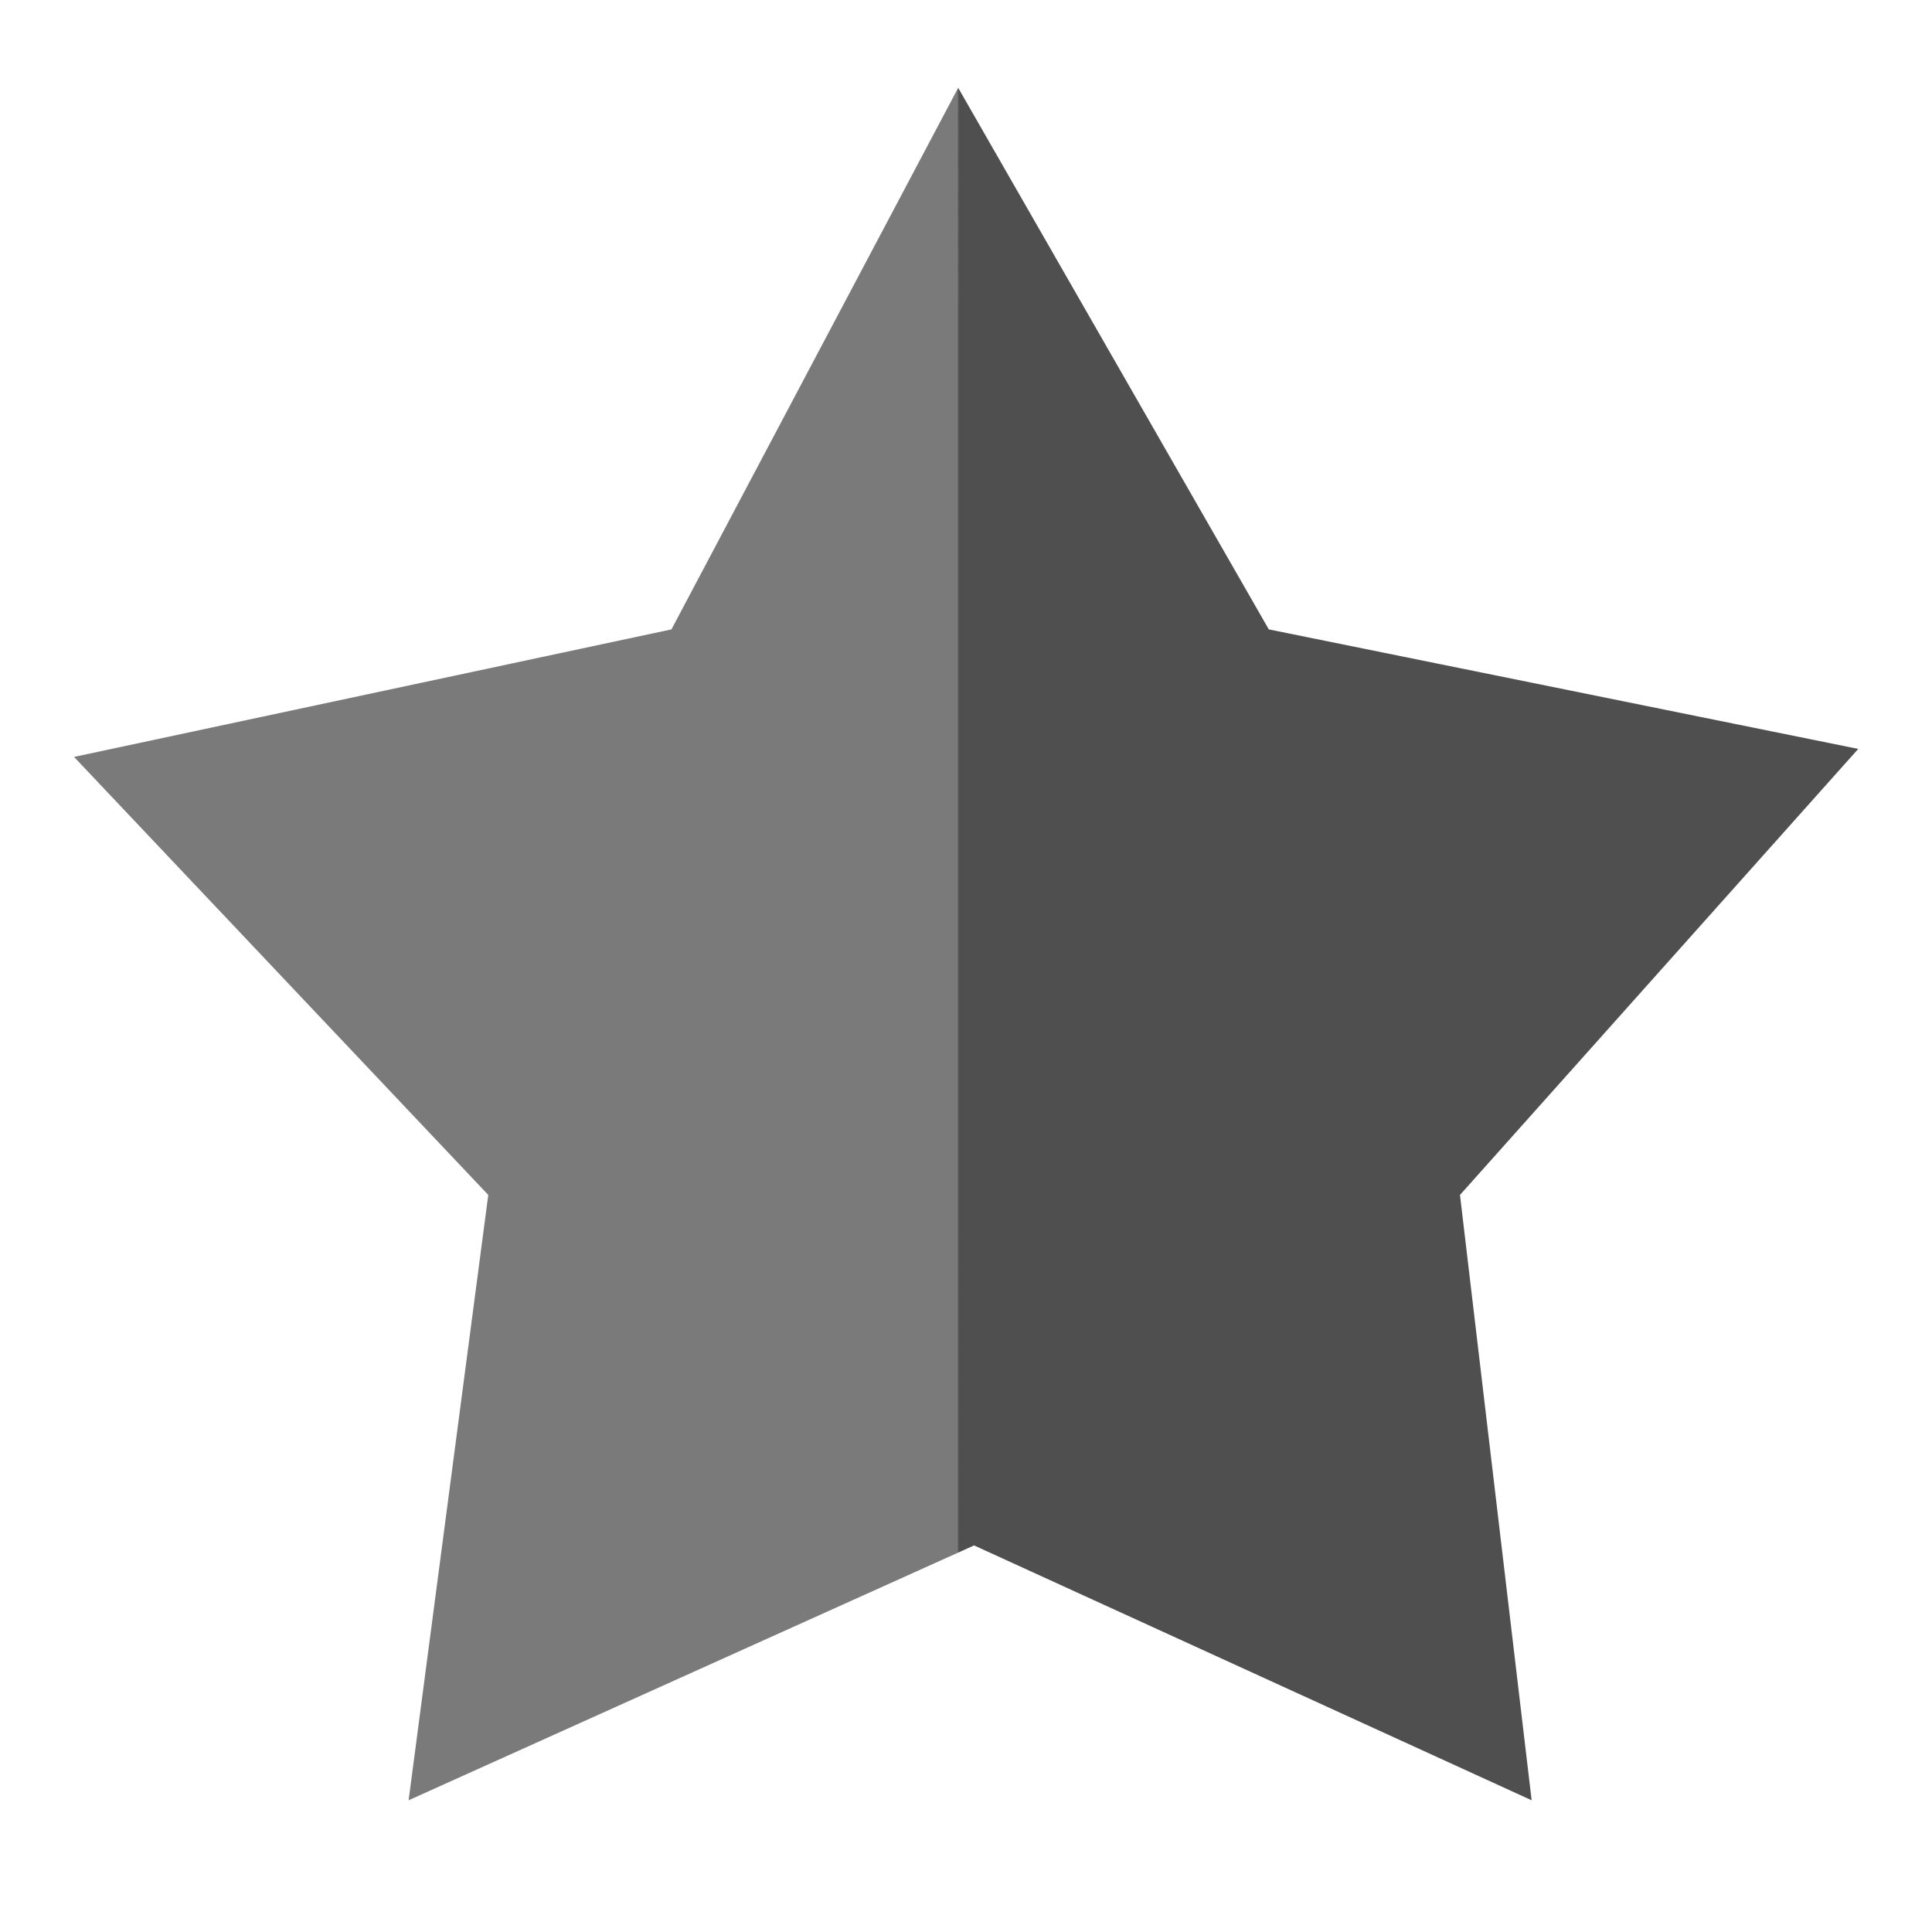 <svg xmlns="http://www.w3.org/2000/svg" width="22" height="22"><linearGradient id="a" gradientUnits="userSpaceOnUse" x1=".843" y1="10.75" x2="21.16" y2="10.75"><stop offset=".495" stop-color="#7a7a7a"/><stop offset=".495" stop-color="#7a7a7a"/><stop offset=".496" stop-color="#4f4f4f"/><stop offset=".497" stop-color="#4f4f4f"/><stop offset=".5" stop-color="#4f4f4f"/></linearGradient><path fill="url(#a)" d="M10.911 1l3.537 6.167 6.712 1.361-4.535 5.079.816 6.893-6.349-2.902L4.653 20.5l.907-6.893L.843 8.619l6.803-1.452z"/></svg>